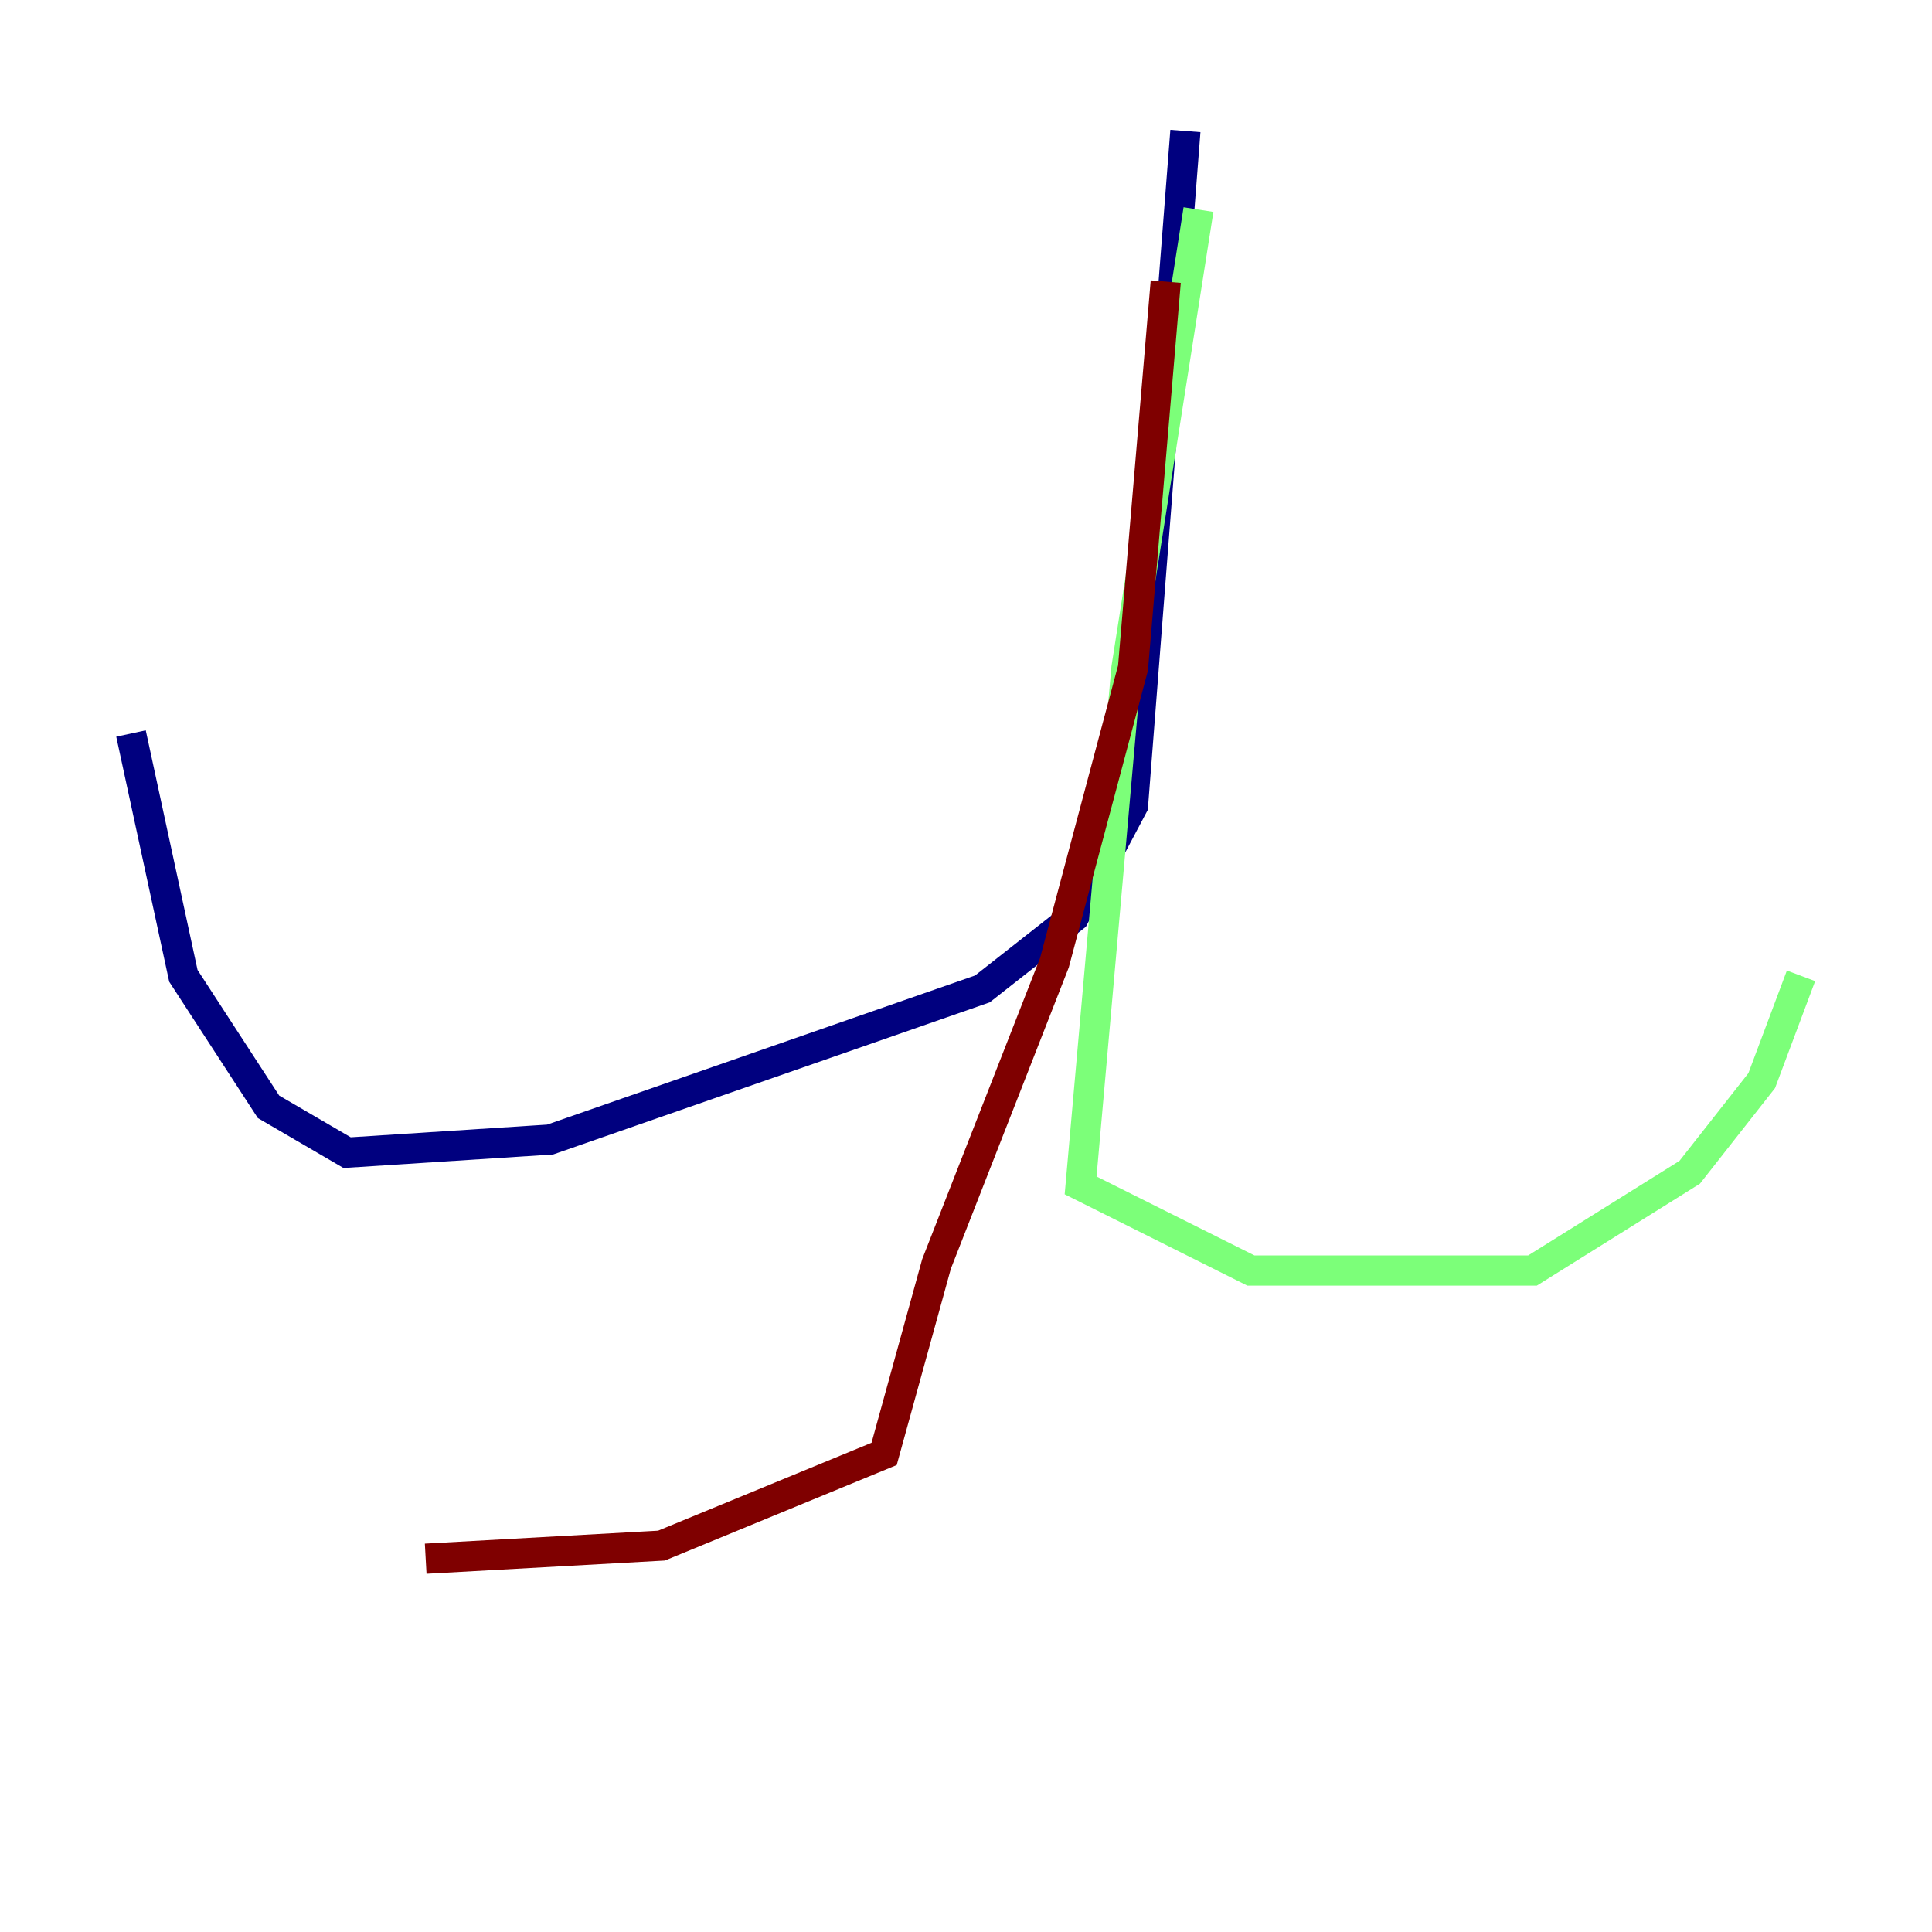 <?xml version="1.0" encoding="utf-8" ?>
<svg baseProfile="tiny" height="128" version="1.2" viewBox="0,0,128,128" width="128" xmlns="http://www.w3.org/2000/svg" xmlns:ev="http://www.w3.org/2001/xml-events" xmlns:xlink="http://www.w3.org/1999/xlink"><defs /><polyline fill="none" points="78.536,8.678 75.064,53.37 71.159,60.746 65.085,65.519 36.447,75.498 22.997,76.366 17.79,73.329 12.149,64.651 8.678,48.597" stroke="#00007f" stroke-width="2" /><polyline fill="none" points="79.403,13.885 74.63,44.258 71.593,78.536 82.875,84.176 101.532,84.176 111.946,77.668 116.719,71.593 119.322,64.651" stroke="#7cff79" stroke-width="2" /><polyline fill="none" points="77.234,18.658 75.064,44.258 69.858,63.783 62.047,83.742 58.576,96.325 43.824,102.4 28.203,103.268" stroke="#7f0000" stroke-width="2" /></svg>
